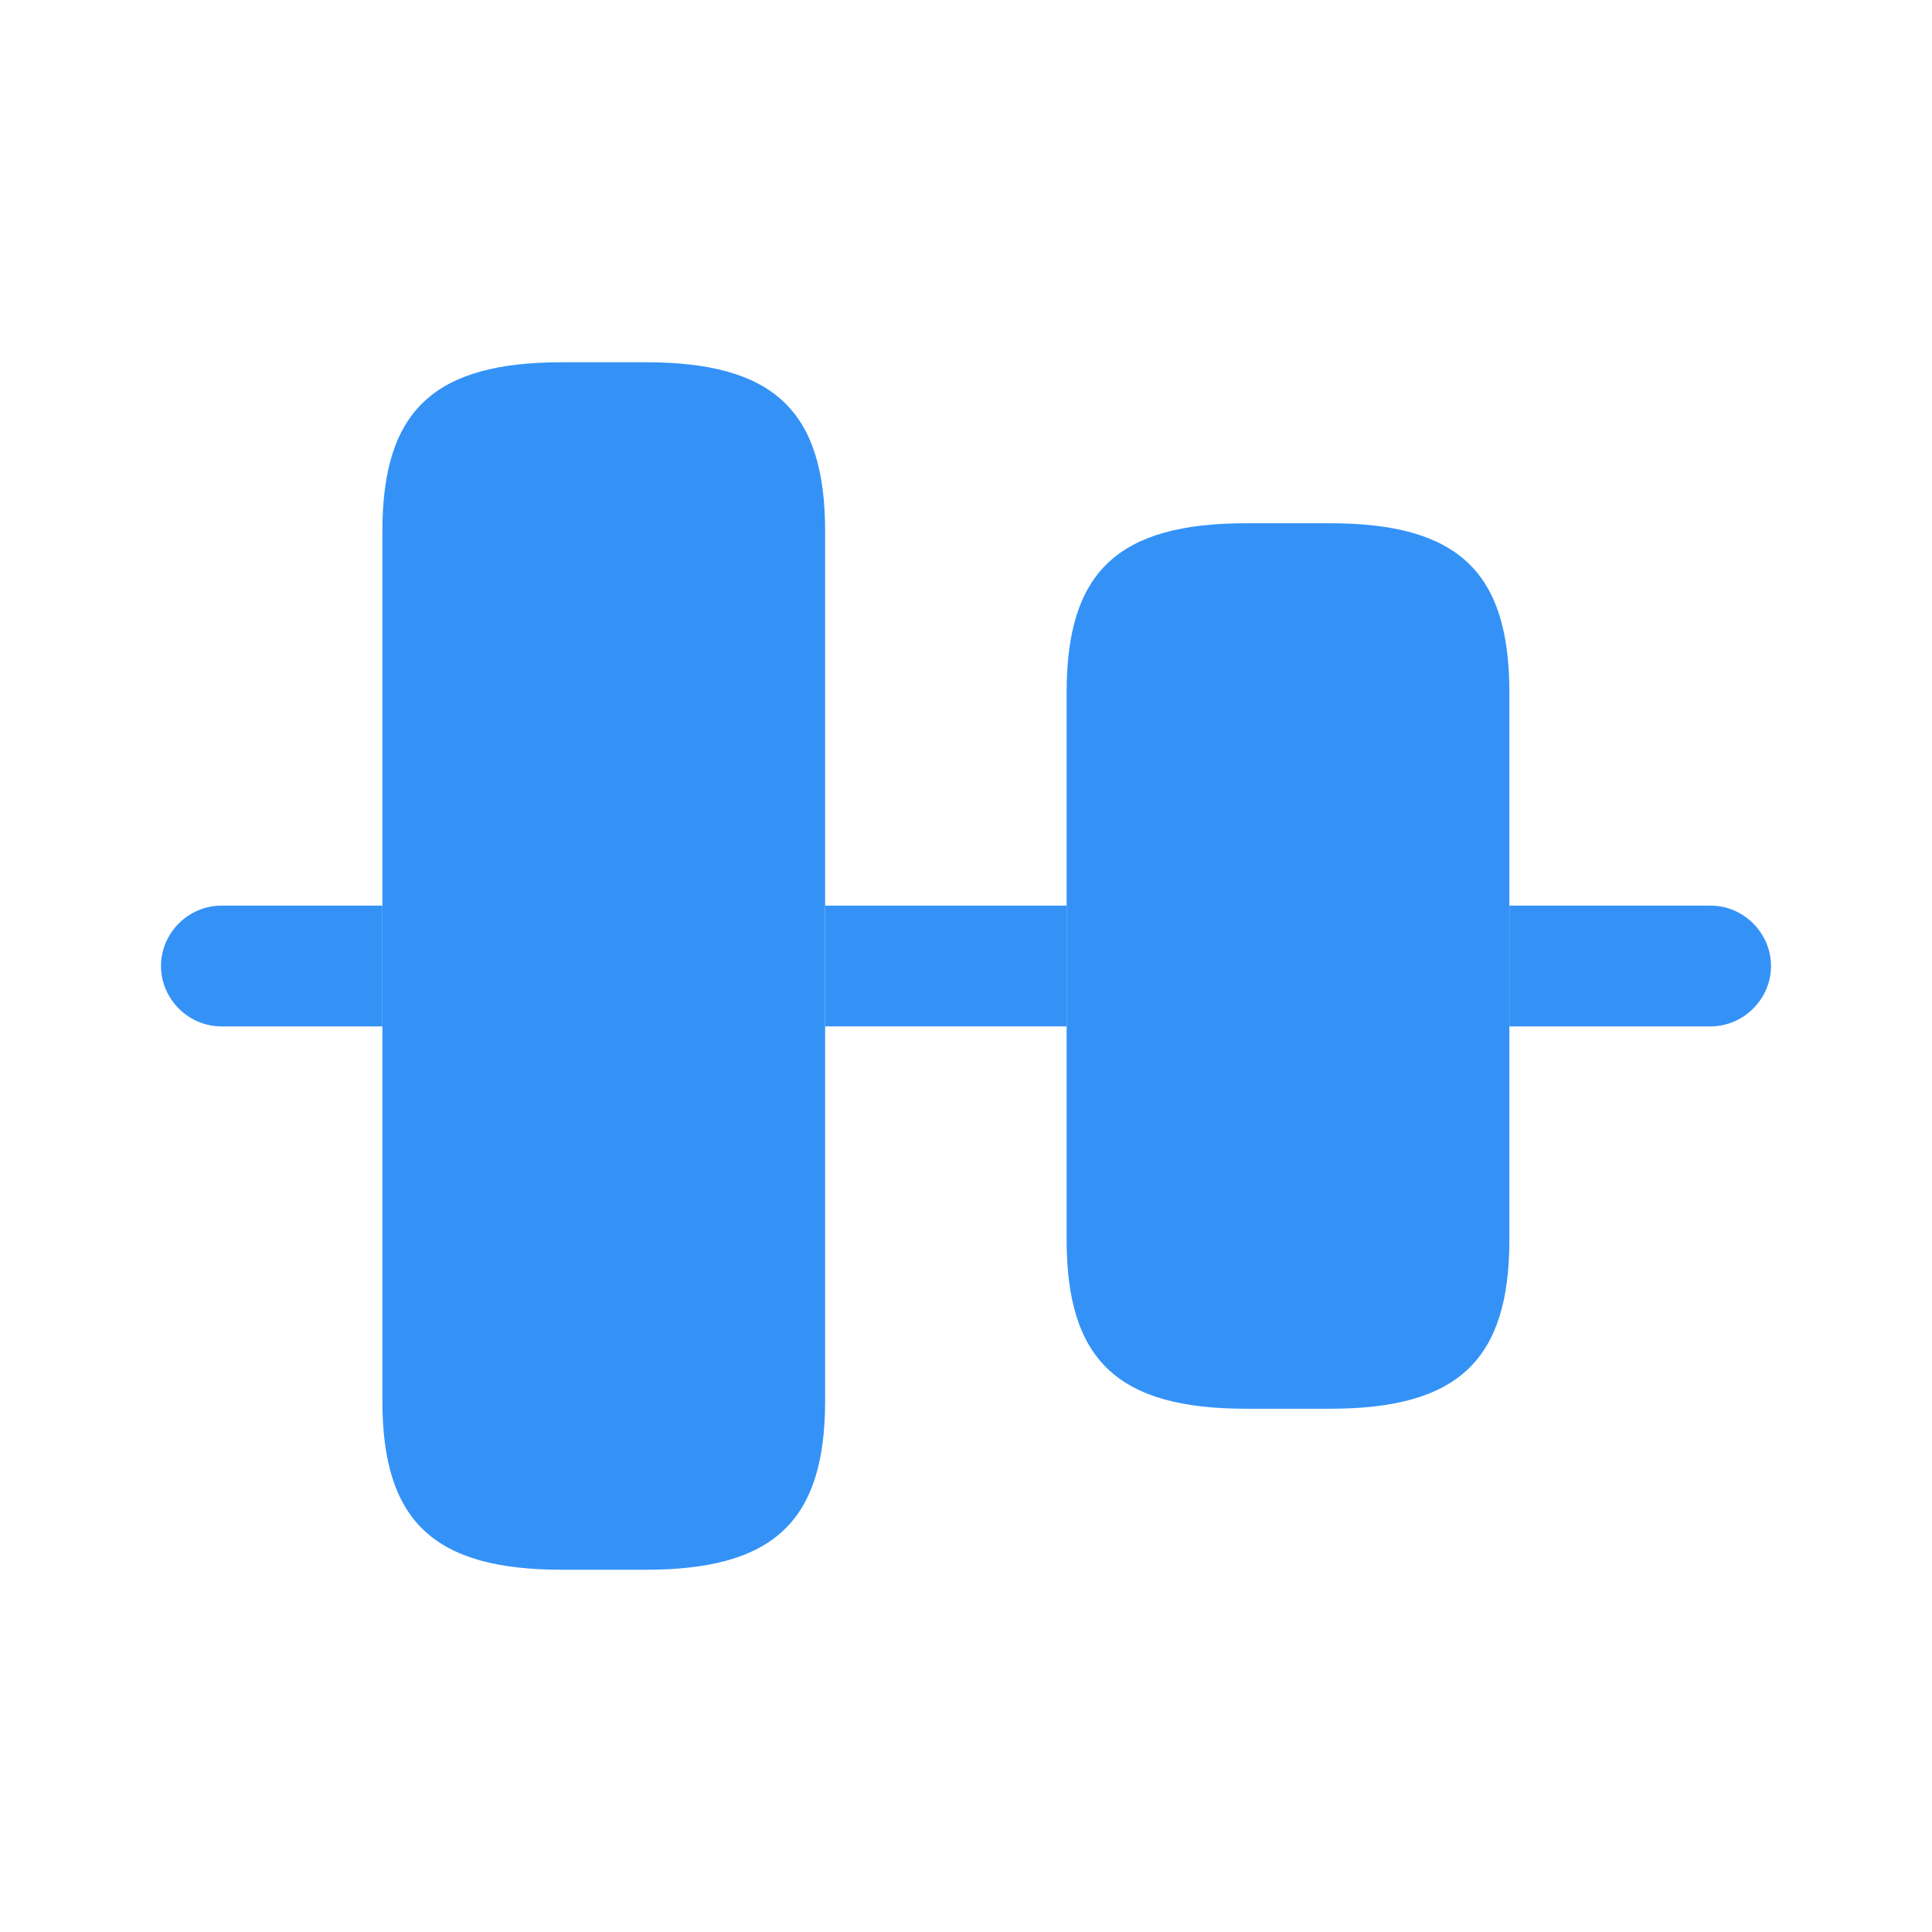 <svg width="24" height="24" viewBox="0 0 24 24" fill="none" xmlns="http://www.w3.org/2000/svg">
<path d="M4.75 17.4V6.6C4.75 5.1 5.39 4.5 6.98 4.5H8.02C9.61 4.5 10.25 5.1 10.25 6.6V17.4C10.25 18.9 9.61 19.5 8.02 19.5H6.98C5.39 19.5 4.75 18.9 4.75 17.4Z" fill="#3492F7"/>
<path d="M4.75 12.75H2.75C2.34 12.75 2 12.41 2 12C2 11.59 2.34 11.25 2.75 11.25H4.75V12.75Z" fill="#3492F7"/>
<path d="M13.25 11.25H10.25V12.75H13.25V11.25Z" fill="#3492F7"/>
<path d="M21.25 12.75H18.75V11.25H21.25C21.66 11.25 22 11.59 22 12C22 12.41 21.66 12.75 21.25 12.75Z" fill="#3492F7"/>
<path d="M13.25 15.4V8.6C13.25 7.1 13.89 6.5 15.48 6.5H16.52C18.11 6.5 18.75 7.1 18.75 8.6V15.4C18.75 16.9 18.11 17.5 16.52 17.5H15.48C13.89 17.5 13.25 16.9 13.25 15.4Z" fill="#3492F7"/>
</svg>
